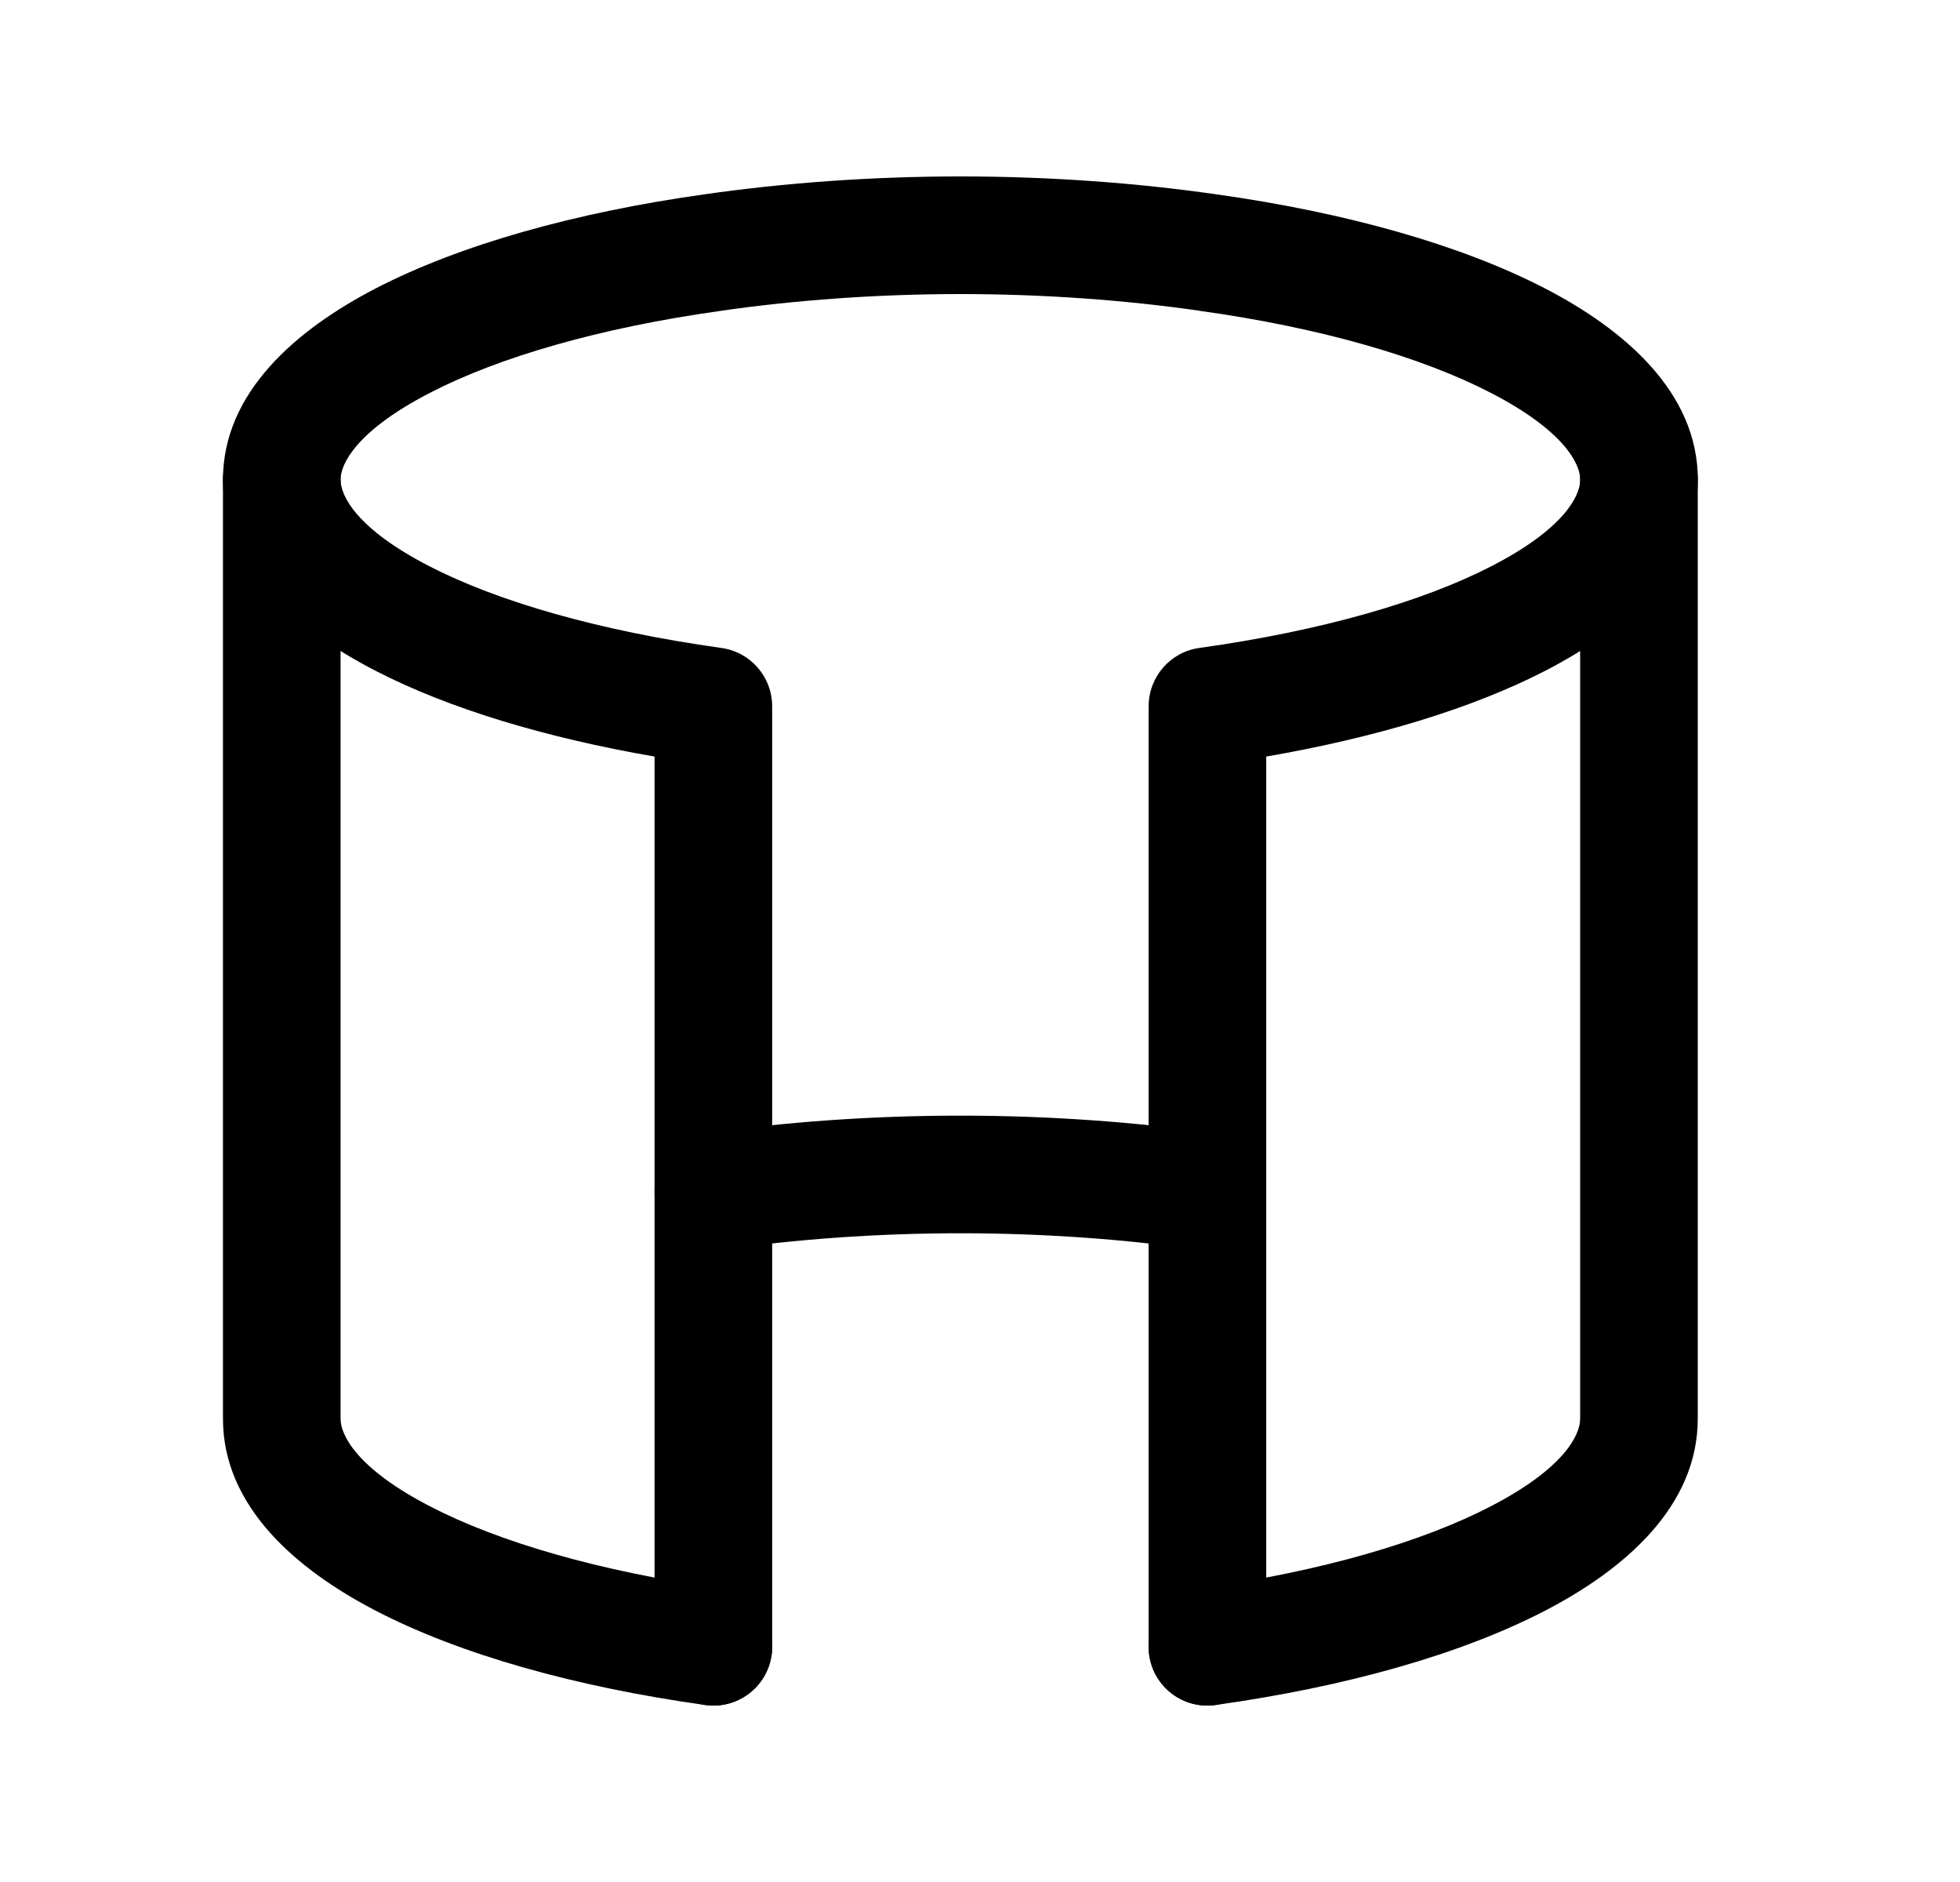 <svg width="25" height="24" viewBox="0 0 25 24" fill="none" xmlns="http://www.w3.org/2000/svg">
<path fill-rule="evenodd" clip-rule="evenodd" d="M8.994 2.477C9.999 2.333 11.107 2.25 12.25 2.25C13.392 2.25 14.502 2.333 15.506 2.477C17.166 2.709 18.631 3.122 19.705 3.677C20.716 4.2 21.656 5.001 21.656 6.116C21.656 7.238 20.716 8.037 19.704 8.557C18.771 9.037 17.544 9.407 16.151 9.648V21C16.151 21.414 15.815 21.75 15.401 21.75C14.986 21.75 14.651 21.414 14.651 21V9.006C14.651 8.632 14.927 8.315 15.297 8.263C16.858 8.045 18.145 7.672 19.018 7.223C19.953 6.743 20.156 6.322 20.156 6.116C20.156 5.917 19.953 5.494 19.016 5.01C18.143 4.558 16.857 4.18 15.297 3.963L15.294 3.962C14.361 3.828 13.322 3.75 12.25 3.75C11.178 3.75 10.14 3.828 9.205 3.962L9.202 3.963C7.643 4.18 6.356 4.558 5.483 5.01C4.546 5.494 4.344 5.917 4.344 6.116C4.344 6.322 4.546 6.743 5.481 7.223C6.354 7.672 7.641 8.045 9.202 8.263C9.573 8.315 9.849 8.632 9.849 9.006V21C9.849 21.414 9.513 21.75 9.099 21.75C8.685 21.75 8.349 21.414 8.349 21V9.648C6.956 9.407 5.728 9.037 4.796 8.557C3.783 8.037 2.844 7.238 2.844 6.116C2.844 5.001 3.784 4.2 4.794 3.677C5.868 3.122 7.334 2.709 8.994 2.477Z" fill="black"/>
<path fill-rule="evenodd" clip-rule="evenodd" d="M12.25 15.727C11.177 15.727 10.139 15.805 9.205 15.938C8.795 15.996 8.415 15.711 8.356 15.301C8.298 14.891 8.583 14.511 8.993 14.453C9.997 14.31 11.107 14.227 12.25 14.227C13.393 14.227 14.501 14.31 15.506 14.453C15.916 14.511 16.201 14.891 16.143 15.301C16.085 15.711 15.705 15.996 15.295 15.938C14.36 15.805 13.322 15.727 12.25 15.727Z" fill="black"/>
<path fill-rule="evenodd" clip-rule="evenodd" d="M20.905 5.367C21.32 5.367 21.655 5.703 21.655 6.117V18.093C21.655 19.212 20.719 20.016 19.706 20.541C18.631 21.098 17.165 21.511 15.504 21.743C15.094 21.801 14.715 21.515 14.658 21.105C14.6 20.694 14.886 20.315 15.297 20.258C16.857 20.04 18.143 19.662 19.015 19.209C19.95 18.725 20.155 18.3 20.155 18.093V6.117C20.155 5.703 20.491 5.367 20.905 5.367Z" fill="black"/>
<path fill-rule="evenodd" clip-rule="evenodd" d="M3.594 5.367C4.008 5.367 4.344 5.703 4.344 6.117V18.093C4.344 18.3 4.549 18.725 5.484 19.209C6.357 19.662 7.643 20.04 9.203 20.258C9.613 20.315 9.899 20.694 9.842 21.105C9.784 21.515 9.405 21.801 8.995 21.743C7.335 21.511 5.868 21.098 4.794 20.541C3.781 20.016 2.844 19.212 2.844 18.093V6.117C2.844 5.703 3.18 5.367 3.594 5.367Z" fill="black"/>
</svg>